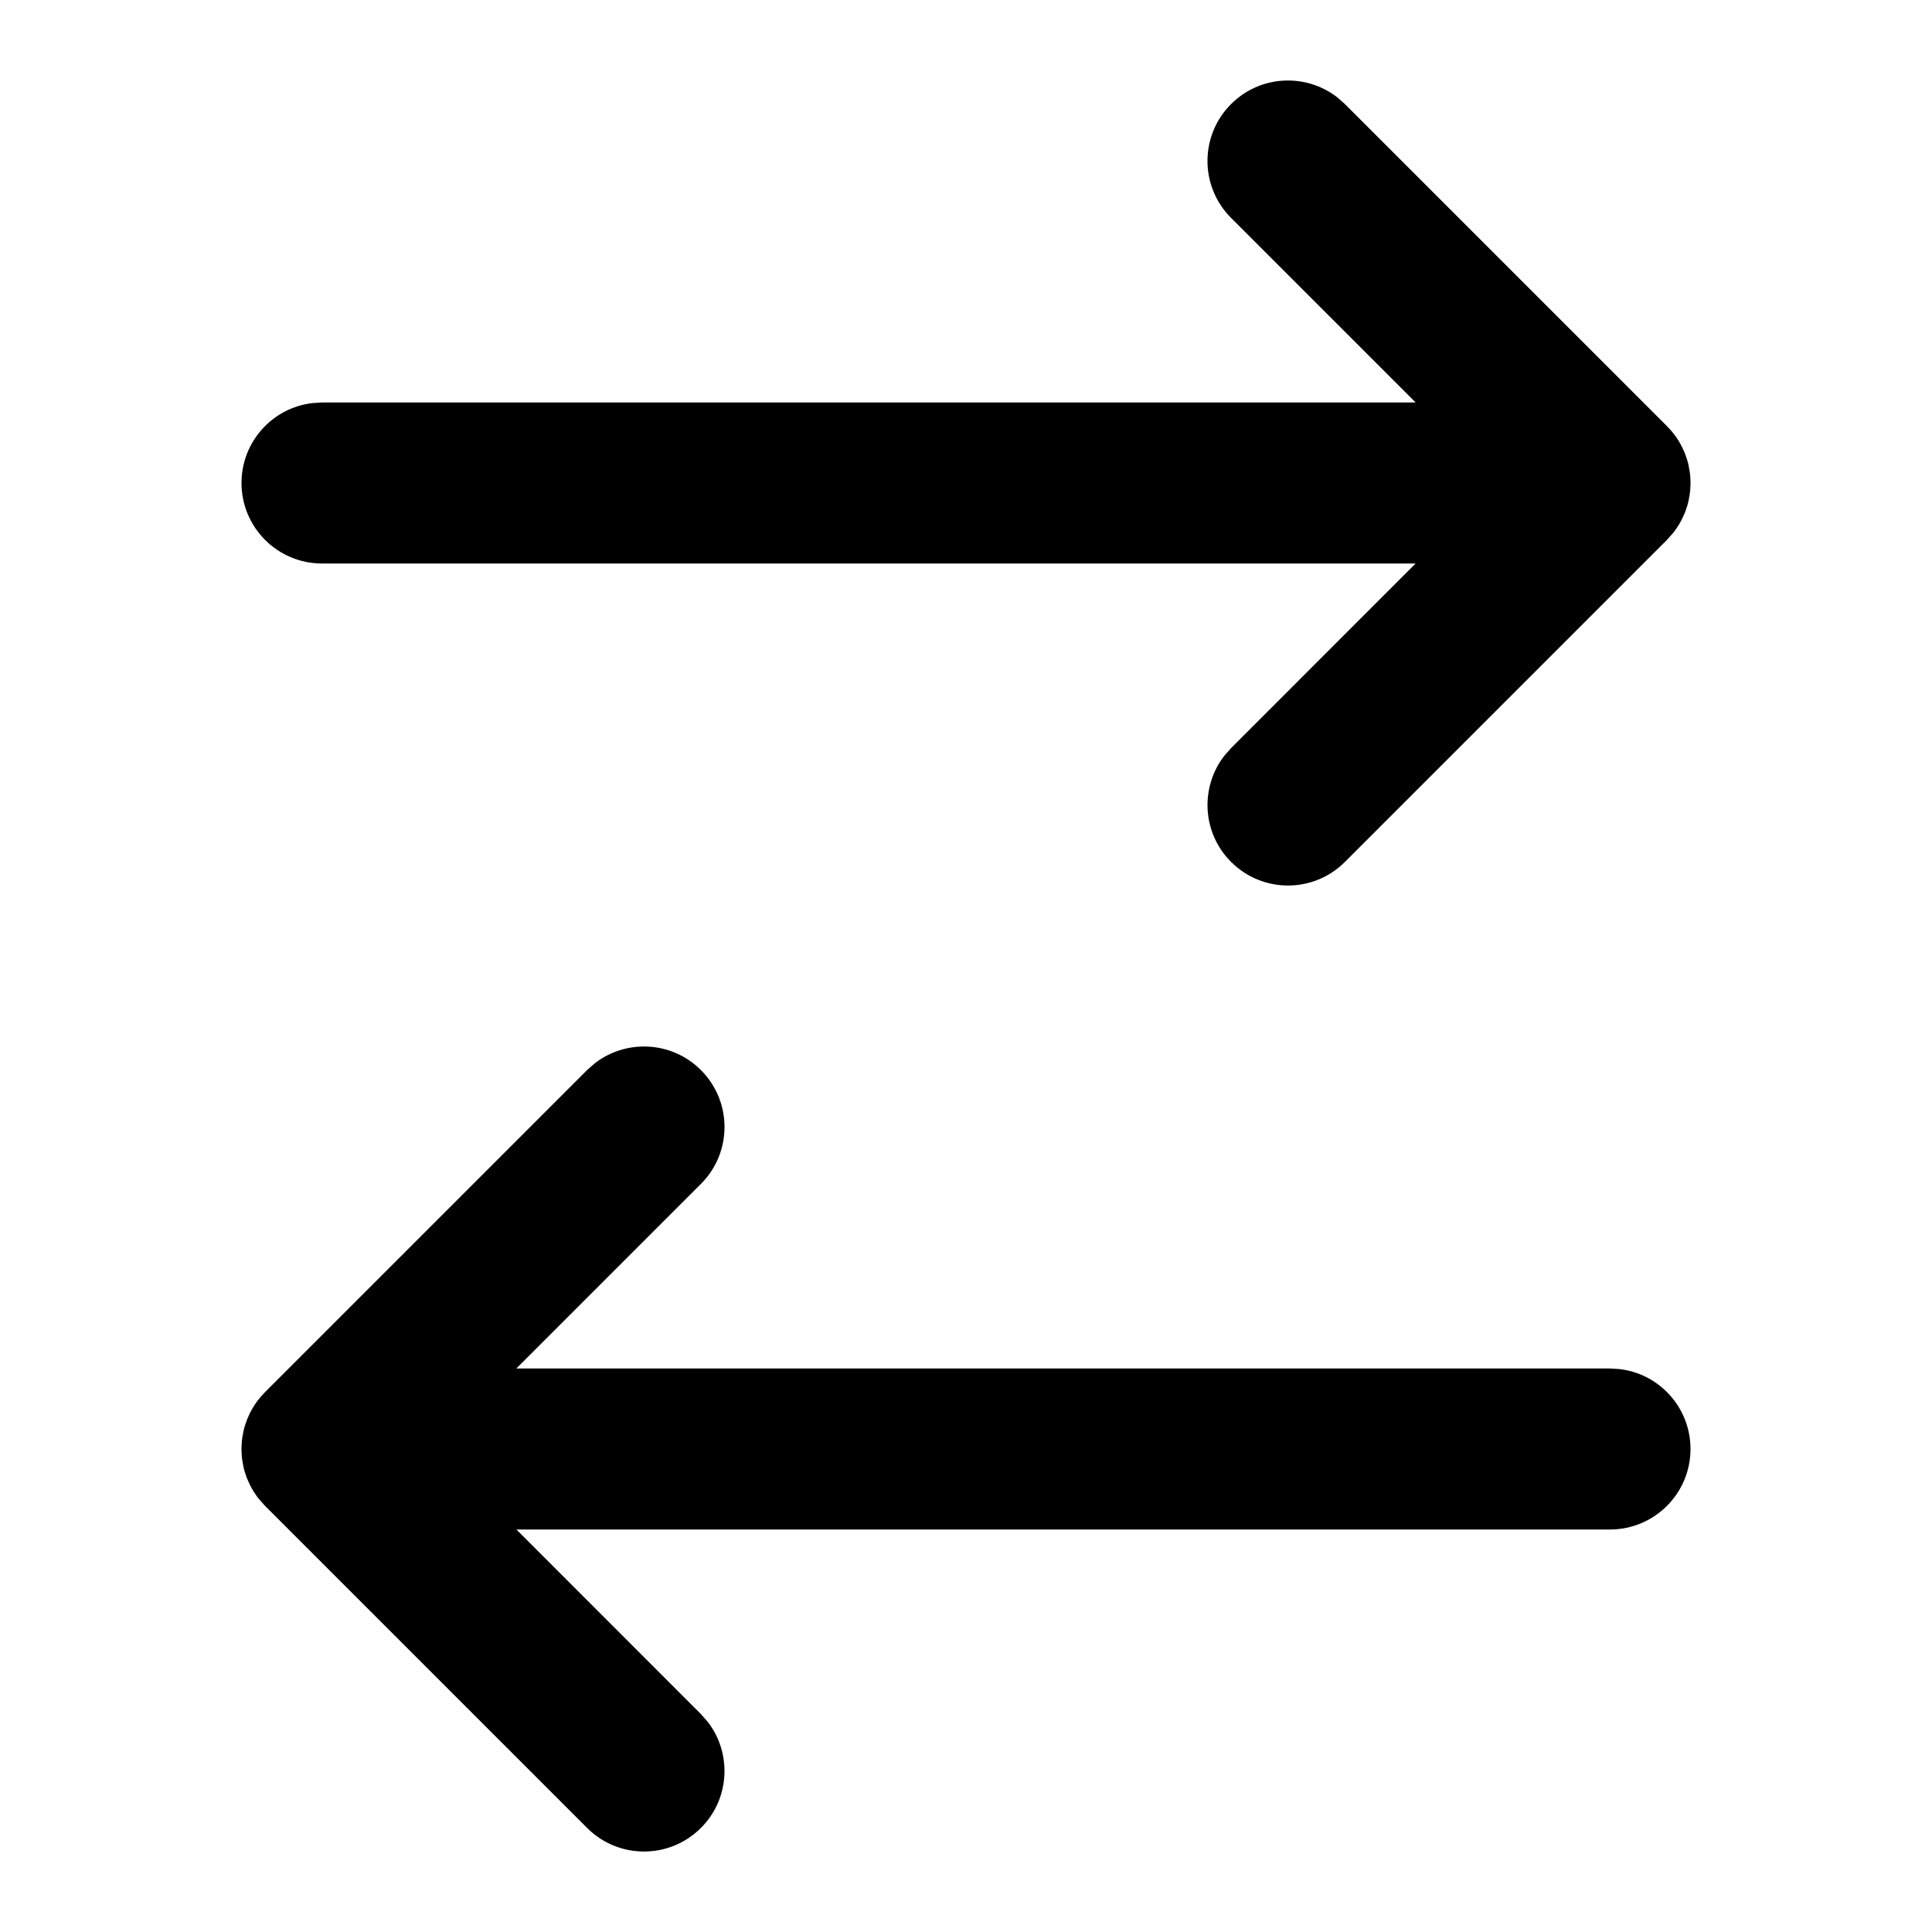 <svg xmlns="http://www.w3.org/2000/svg" width="24" height="24" viewBox="0 0 24 24">
  <path d="M18,3 C18.552,3 19,3.448 19,4 L19,4 L19,17.585 L21.293,15.293 L21.387,15.21 C21.779,14.905 22.347,14.932 22.707,15.293 C23.098,15.683 23.098,16.317 22.707,16.707 L22.707,16.707 L18.707,20.707 L18.625,20.78 C18.623,20.782 18.621,20.784 18.613,20.79 L18.613,20.79 L18.588,20.809 L18.536,20.844 C18.531,20.848 18.526,20.851 18.521,20.854 C18.509,20.861 18.496,20.869 18.484,20.875 C18.464,20.886 18.444,20.897 18.423,20.906 L18.423,20.906 L18.371,20.929 C18.352,20.937 18.332,20.944 18.312,20.95 C18.305,20.952 18.299,20.955 18.292,20.957 L18.292,20.957 L18.261,20.966 L18.229,20.974 C18.22,20.976 18.212,20.978 18.203,20.979 C18.183,20.983 18.163,20.987 18.143,20.99 L18.143,20.99 L18.117,20.993 L18.094,20.996 C18.083,20.997 18.071,20.998 18.059,20.998 L18.059,20.998 L18.019,21 L17.981,21 L17.941,20.998 C17.929,20.998 17.917,20.997 17.906,20.996 L17.906,20.996 L17.883,20.993 C17.874,20.992 17.865,20.991 17.857,20.99 C17.837,20.987 17.817,20.983 17.797,20.979 L17.797,20.979 L17.771,20.974 C17.76,20.971 17.75,20.968 17.739,20.966 L17.739,20.966 L17.708,20.957 L17.708,20.957 L17.688,20.95 L17.688,20.95 L17.629,20.929 L17.629,20.929 L17.577,20.906 C17.556,20.897 17.536,20.886 17.516,20.875 L17.516,20.875 L17.479,20.854 C17.456,20.84 17.434,20.825 17.412,20.809 L17.412,20.809 L17.379,20.783 C17.38,20.785 17.379,20.784 17.378,20.783 L17.375,20.78 L17.364,20.771 L17.351,20.761 L17.351,20.761 L17.293,20.707 L13.293,16.707 L13.21,16.613 C12.905,16.221 12.932,15.653 13.293,15.293 C13.683,14.902 14.317,14.902 14.707,15.293 L14.707,15.293 L17,17.586 L17,4 L17.007,3.883 C17.064,3.386 17.487,3 18,3 Z M5.375,3.219 L5.363,3.229 L5.375,3.22 C5.377,3.218 5.379,3.216 5.381,3.214 L5.379,3.216 L5.412,3.191 L5.412,3.191 C5.434,3.175 5.456,3.16 5.479,3.146 C5.491,3.139 5.504,3.131 5.516,3.125 C5.536,3.114 5.556,3.103 5.577,3.094 C5.594,3.086 5.611,3.078 5.629,3.071 C5.648,3.063 5.668,3.056 5.688,3.05 L5.708,3.043 L5.708,3.043 L5.739,3.034 C5.75,3.032 5.76,3.029 5.771,3.026 L5.797,3.021 C5.817,3.017 5.837,3.013 5.857,3.01 C5.865,3.009 5.874,3.008 5.883,3.007 L5.906,3.004 C5.917,3.003 5.929,3.002 5.941,3.002 L5.981,3 L6.019,3 L6.059,3.002 C6.071,3.002 6.083,3.003 6.094,3.004 L6.117,3.007 L6.143,3.01 C6.163,3.013 6.183,3.017 6.203,3.021 C6.212,3.022 6.22,3.024 6.229,3.026 L6.261,3.034 L6.292,3.043 C6.299,3.045 6.305,3.048 6.312,3.05 C6.332,3.056 6.352,3.063 6.371,3.071 C6.389,3.078 6.406,3.086 6.423,3.094 C6.444,3.103 6.464,3.114 6.484,3.125 C6.496,3.131 6.509,3.139 6.521,3.146 L6.536,3.156 L6.536,3.156 L6.588,3.191 L6.613,3.21 L6.613,3.21 C6.621,3.216 6.623,3.218 6.625,3.22 L6.707,3.293 L10.707,7.293 C11.098,7.683 11.098,8.317 10.707,8.707 C10.347,9.068 9.779,9.095 9.387,8.79 L9.293,8.707 L7,6.415 L7,20 C7,20.552 6.552,21 6,21 C5.487,21 5.064,20.614 5.007,20.117 L5,20 L5,6.414 L2.707,8.707 C2.317,9.098 1.683,9.098 1.293,8.707 C0.932,8.347 0.905,7.779 1.21,7.387 L1.293,7.293 L5.293,3.293 L5.351,3.239 L5.351,3.239 L5.363,3.229 L5.352,3.239 L5.375,3.219 Z" transform="rotate(90 12 12)"/>
</svg>
